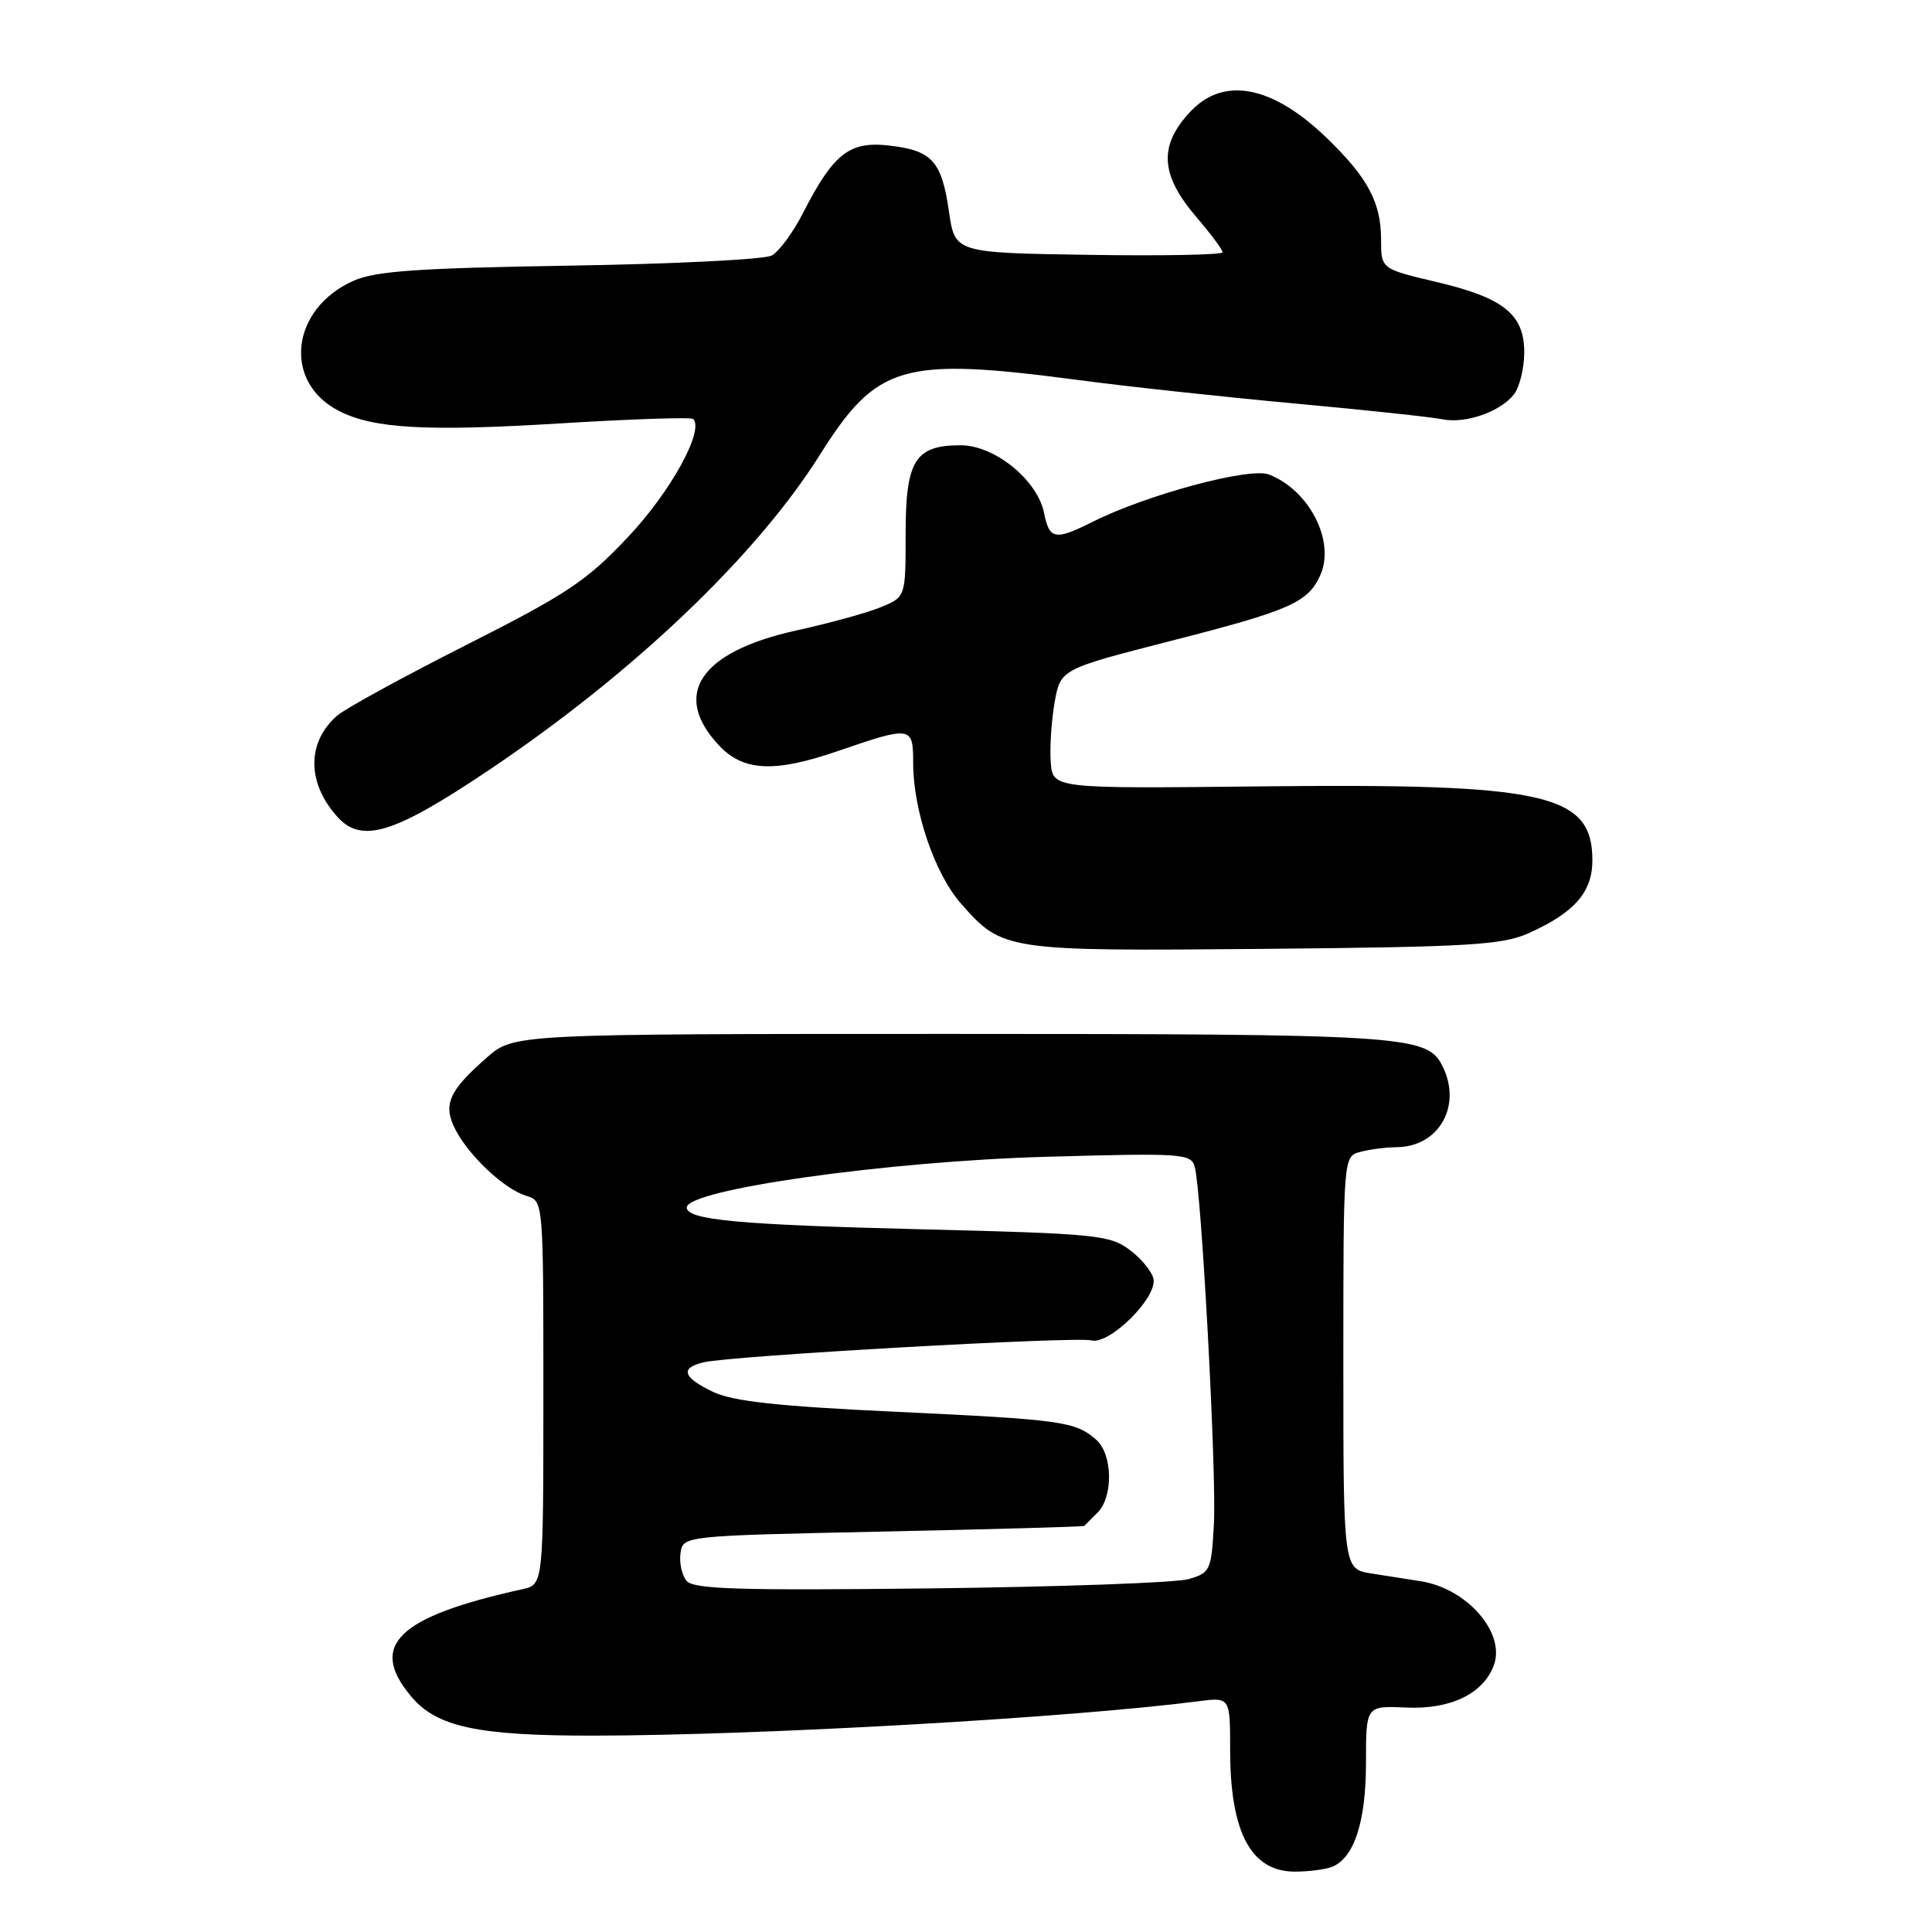 <?xml version="1.0" encoding="UTF-8" standalone="no"?>
<!DOCTYPE svg PUBLIC "-//W3C//DTD SVG 1.1//EN" "http://www.w3.org/Graphics/SVG/1.1/DTD/svg11.dtd" >
<svg xmlns="http://www.w3.org/2000/svg" xmlns:xlink="http://www.w3.org/1999/xlink" version="1.1" viewBox="0 0 256 256">
 <g >
 <path fill="currentColor"
d=" M 176.46 247.38 C 179.42 246.24 181.00 241.43 181.00 233.56 C 181.00 226.02 181.00 226.02 186.29 226.26 C 192.18 226.53 196.52 224.45 197.93 220.69 C 199.55 216.41 194.42 210.49 188.25 209.52 C 186.74 209.28 183.81 208.82 181.75 208.50 C 178.00 207.91 178.00 207.91 178.00 180.57 C 178.00 153.23 178.00 153.23 180.25 152.63 C 181.49 152.30 183.64 152.02 185.03 152.01 C 190.77 151.98 193.85 146.33 191.02 141.04 C 188.97 137.21 185.51 137.00 125.89 137.00 C 68.07 137.00 68.07 137.00 64.50 140.14 C 59.42 144.59 58.64 146.41 60.38 149.74 C 62.23 153.27 66.86 157.58 69.75 158.46 C 72.00 159.13 72.00 159.13 72.00 184.55 C 72.00 209.96 72.00 209.96 69.25 210.57 C 52.68 214.22 48.76 218.00 54.49 224.80 C 57.88 228.84 63.33 230.00 78.69 229.98 C 100.78 229.95 141.87 227.61 158.75 225.43 C 163.00 224.88 163.00 224.88 163.00 231.87 C 163.00 242.80 165.76 248.00 171.57 248.00 C 173.37 248.00 175.56 247.72 176.46 247.38 Z  M 202.49 123.68 C 208.60 120.96 211.00 118.23 211.00 114.00 C 211.00 105.16 204.83 103.79 167.00 104.20 C 139.50 104.50 139.50 104.50 139.23 101.00 C 139.08 99.08 139.32 95.51 139.74 93.08 C 140.53 88.67 140.53 88.67 155.12 84.93 C 170.92 80.89 173.29 79.85 174.93 76.25 C 176.98 71.76 173.51 64.95 168.13 62.87 C 165.57 61.89 151.97 65.54 144.79 69.14 C 139.80 71.64 139.05 71.51 138.35 67.99 C 137.47 63.61 131.81 59.00 127.29 59.00 C 121.25 59.00 120.00 61.01 120.00 70.71 C 120.00 79.10 120.00 79.10 116.75 80.44 C 114.96 81.18 109.91 82.58 105.52 83.54 C 92.78 86.35 88.95 92.00 95.23 98.73 C 98.47 102.21 102.55 102.42 110.93 99.55 C 120.79 96.16 121.00 96.19 121.00 101.10 C 121.00 107.38 123.84 115.75 127.32 119.71 C 132.84 125.99 133.16 126.04 167.50 125.73 C 194.59 125.48 199.00 125.22 202.49 123.68 Z  M 64.71 102.09 C 83.82 89.28 100.21 73.67 108.63 60.28 C 116.21 48.23 119.53 47.27 143.00 50.37 C 149.32 51.21 162.15 52.60 171.50 53.46 C 180.85 54.32 189.66 55.26 191.08 55.55 C 194.18 56.19 198.85 54.56 200.64 52.21 C 201.35 51.27 201.95 48.83 201.97 46.79 C 202.01 41.68 199.30 39.48 190.37 37.37 C 183.00 35.63 183.00 35.63 183.00 31.77 C 183.00 26.84 181.25 23.55 175.83 18.31 C 168.64 11.35 162.20 10.08 157.77 14.75 C 153.51 19.26 153.71 23.13 158.50 28.73 C 160.43 30.98 162.00 33.09 162.00 33.43 C 162.00 33.77 154.02 33.92 144.26 33.77 C 126.53 33.50 126.53 33.50 125.74 28.01 C 124.77 21.32 123.50 19.92 117.75 19.28 C 112.55 18.69 110.43 20.36 106.41 28.21 C 105.09 30.81 103.21 33.35 102.25 33.86 C 101.29 34.38 89.25 34.98 75.50 35.20 C 55.44 35.52 49.78 35.91 46.88 37.19 C 38.54 40.87 37.41 50.58 44.87 54.43 C 49.45 56.80 56.50 57.20 74.44 56.09 C 83.76 55.52 91.59 55.26 91.85 55.52 C 93.35 57.02 88.86 65.18 83.24 71.13 C 77.70 77.01 75.17 78.69 61.73 85.49 C 53.35 89.73 45.66 93.94 44.64 94.85 C 40.63 98.40 40.66 103.76 44.72 108.25 C 47.94 111.80 52.17 110.50 64.71 102.09 Z  M 90.97 209.47 C 90.35 208.72 89.99 207.07 90.17 205.81 C 90.50 203.50 90.50 203.50 117.00 202.94 C 131.57 202.63 143.58 202.30 143.68 202.19 C 143.78 202.09 144.56 201.29 145.43 200.43 C 147.54 198.32 147.44 192.69 145.25 190.77 C 142.49 188.35 140.74 188.11 118.75 187.07 C 103.06 186.34 97.16 185.69 94.50 184.44 C 90.46 182.51 90.06 181.26 93.25 180.51 C 96.91 179.64 142.54 177.07 144.61 177.61 C 147.00 178.23 153.34 171.97 152.84 169.46 C 152.65 168.50 151.23 166.76 149.68 165.61 C 147.05 163.64 145.19 163.46 122.18 162.89 C 97.86 162.29 91.00 161.65 91.00 160.00 C 91.00 157.62 117.56 153.87 138.64 153.28 C 156.76 152.77 157.81 152.85 158.31 154.62 C 159.21 157.84 161.21 195.16 160.85 201.93 C 160.51 208.10 160.38 208.40 157.50 209.24 C 155.85 209.72 140.46 210.27 123.30 210.47 C 97.89 210.76 91.89 210.58 90.97 209.47 Z "/>
</g>
</svg>